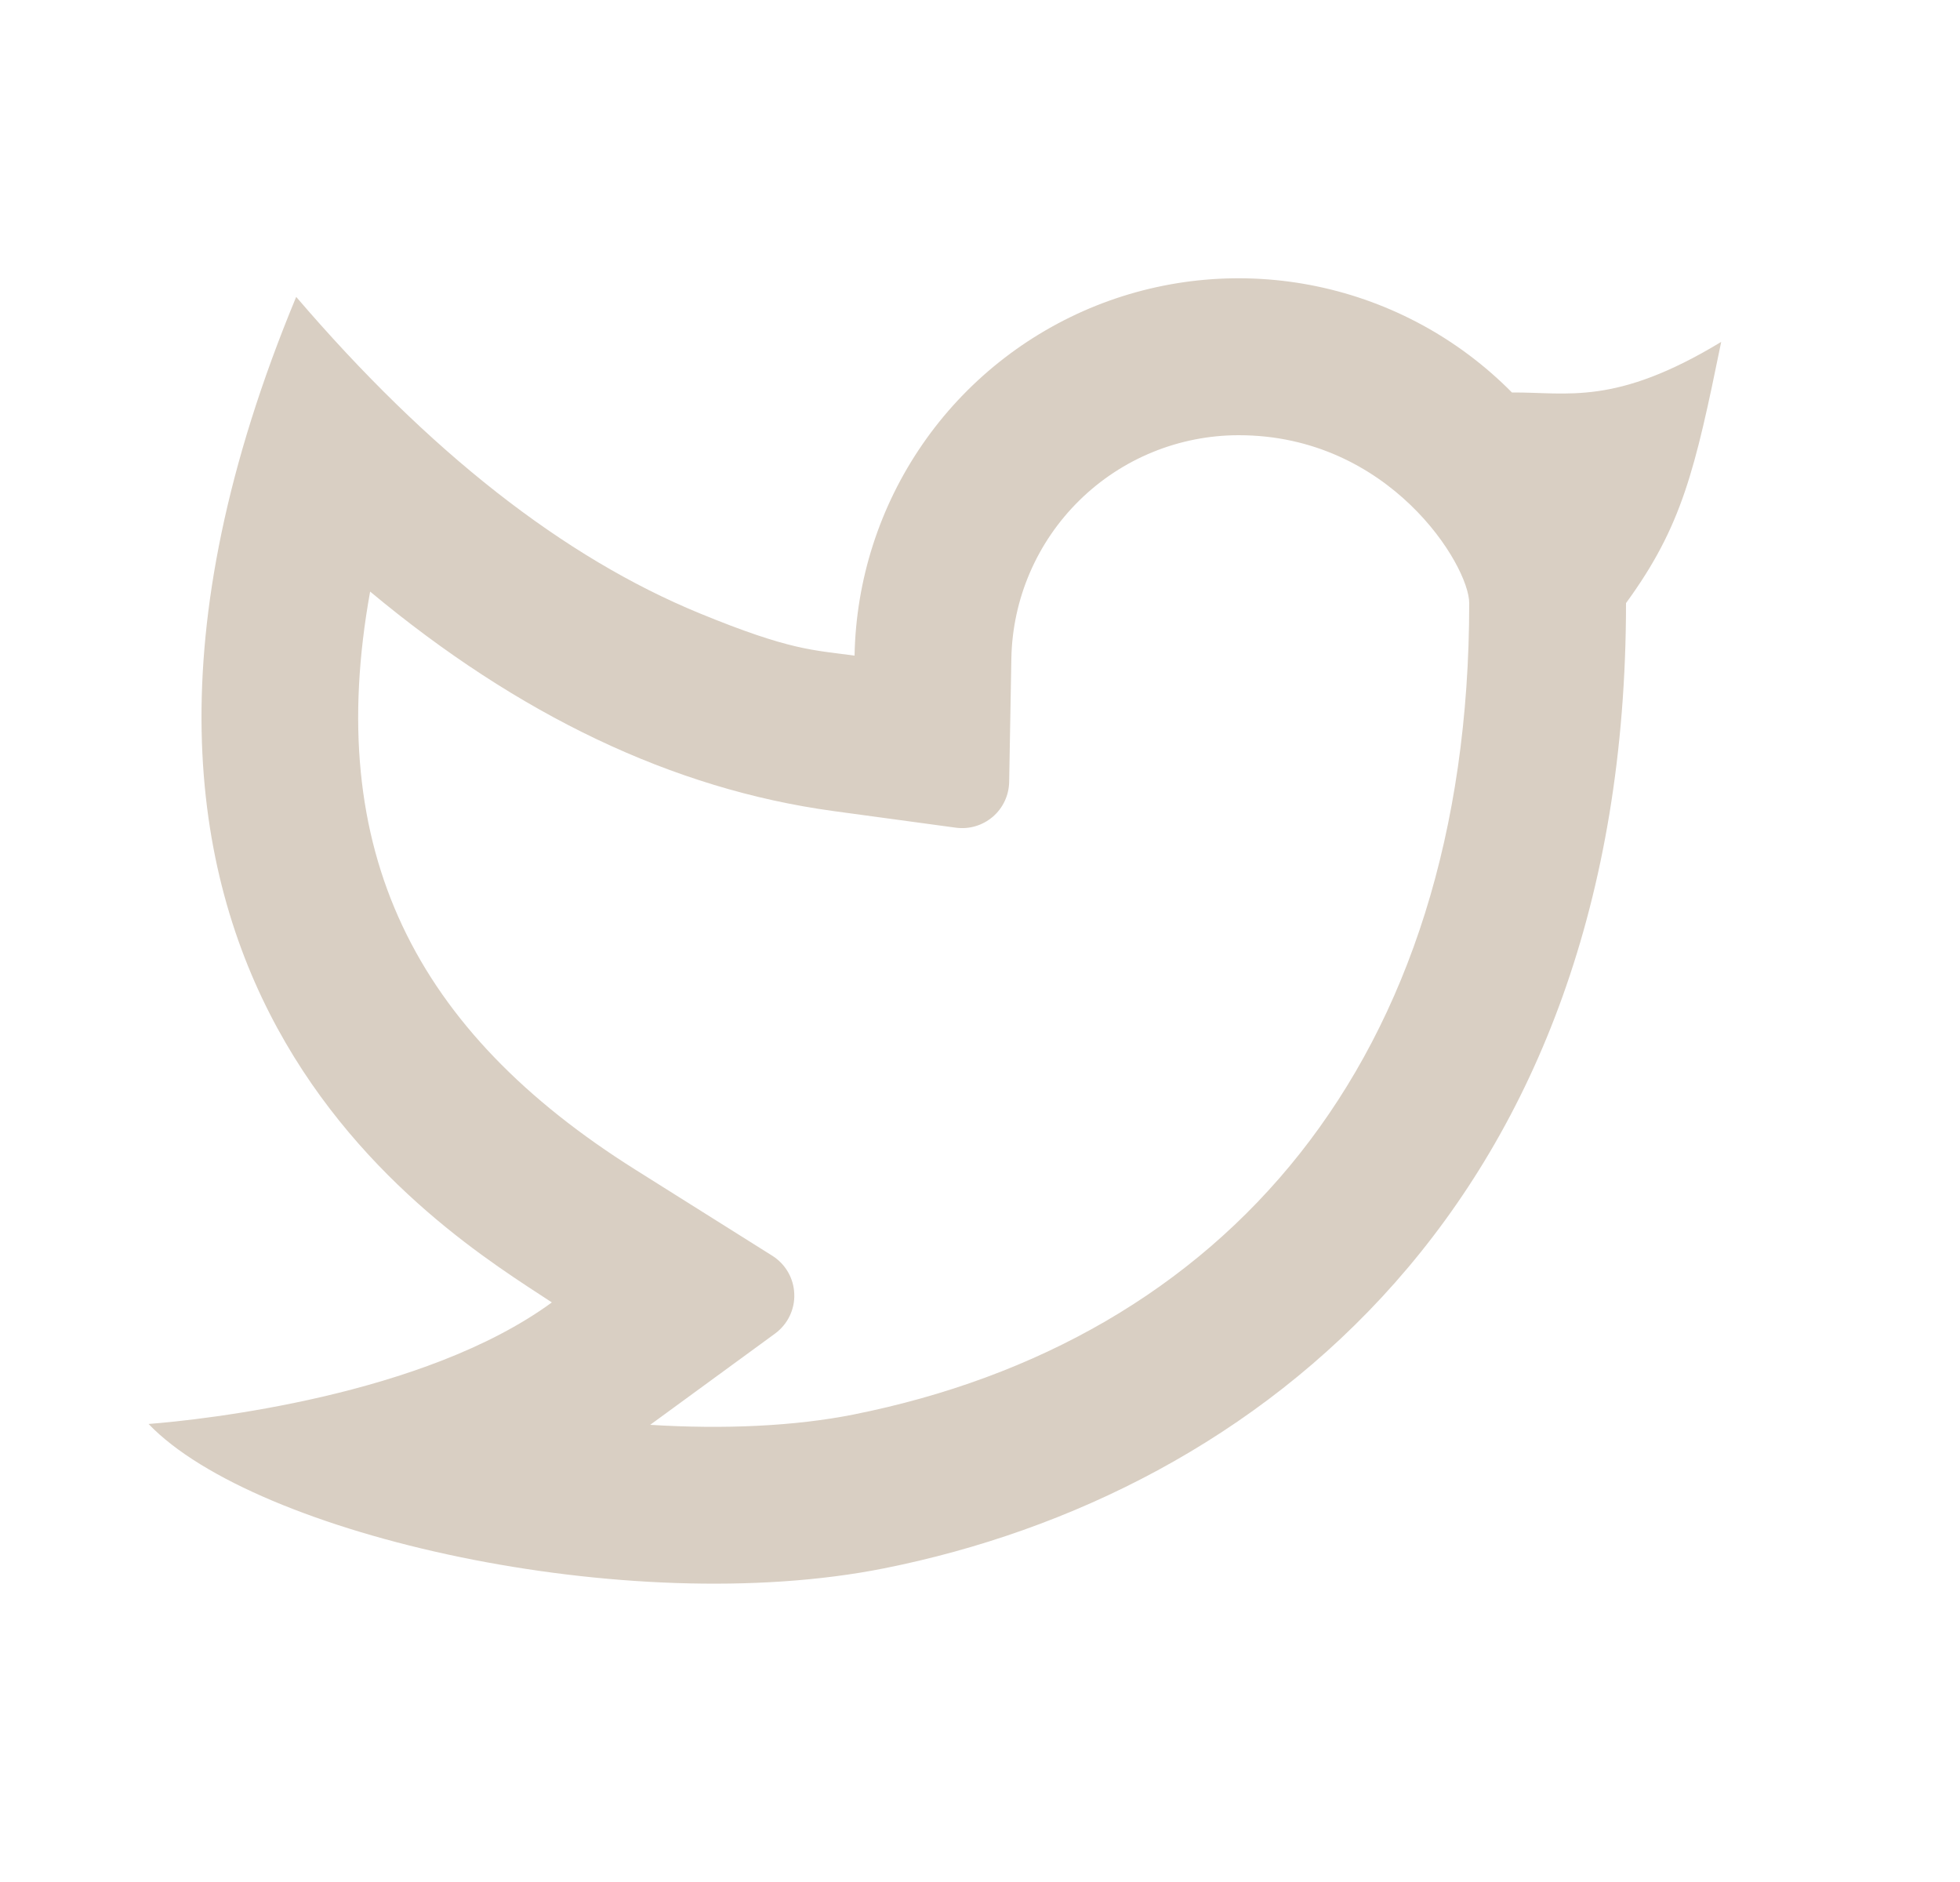<svg width="25" height="24" viewBox="0 0 25 24" fill="none" xmlns="http://www.w3.org/2000/svg">
<path d="M15.8 5.55C15.04 5.55 14.31 5.848 13.768 6.381C13.226 6.913 12.914 7.637 12.9 8.397L12.872 9.972C12.87 10.057 12.851 10.14 12.815 10.216C12.779 10.293 12.727 10.361 12.663 10.416C12.598 10.471 12.523 10.512 12.442 10.536C12.361 10.56 12.276 10.566 12.192 10.555L10.631 10.343C8.577 10.063 6.609 9.117 4.721 7.544C4.123 10.854 5.291 13.147 8.104 14.916L9.851 16.014C9.934 16.066 10.003 16.138 10.052 16.223C10.101 16.308 10.128 16.404 10.131 16.502C10.135 16.6 10.114 16.697 10.071 16.785C10.028 16.873 9.964 16.949 9.885 17.007L8.293 18.17C9.24 18.229 10.139 18.187 10.885 18.039C15.603 17.097 18.74 13.547 18.74 7.691C18.74 7.213 17.728 5.55 15.8 5.55ZM10.9 8.36C10.918 7.396 11.219 6.459 11.767 5.665C12.314 4.872 13.084 4.258 13.979 3.899C14.874 3.541 15.855 3.455 16.799 3.652C17.743 3.849 18.607 4.319 19.285 5.005C19.996 5 20.601 5.18 21.954 4.36C21.619 6 21.454 6.712 20.74 7.691C20.74 15.333 16.043 19.049 11.277 20C8.009 20.652 3.257 19.581 1.895 18.159C2.589 18.105 5.409 17.802 7.039 16.609C5.66 15.7 0.171 12.47 3.778 3.786C5.471 5.763 7.188 7.109 8.928 7.823C10.086 8.298 10.37 8.288 10.901 8.361L10.9 8.36Z" fill="#D9CFC3"/>
</svg>
